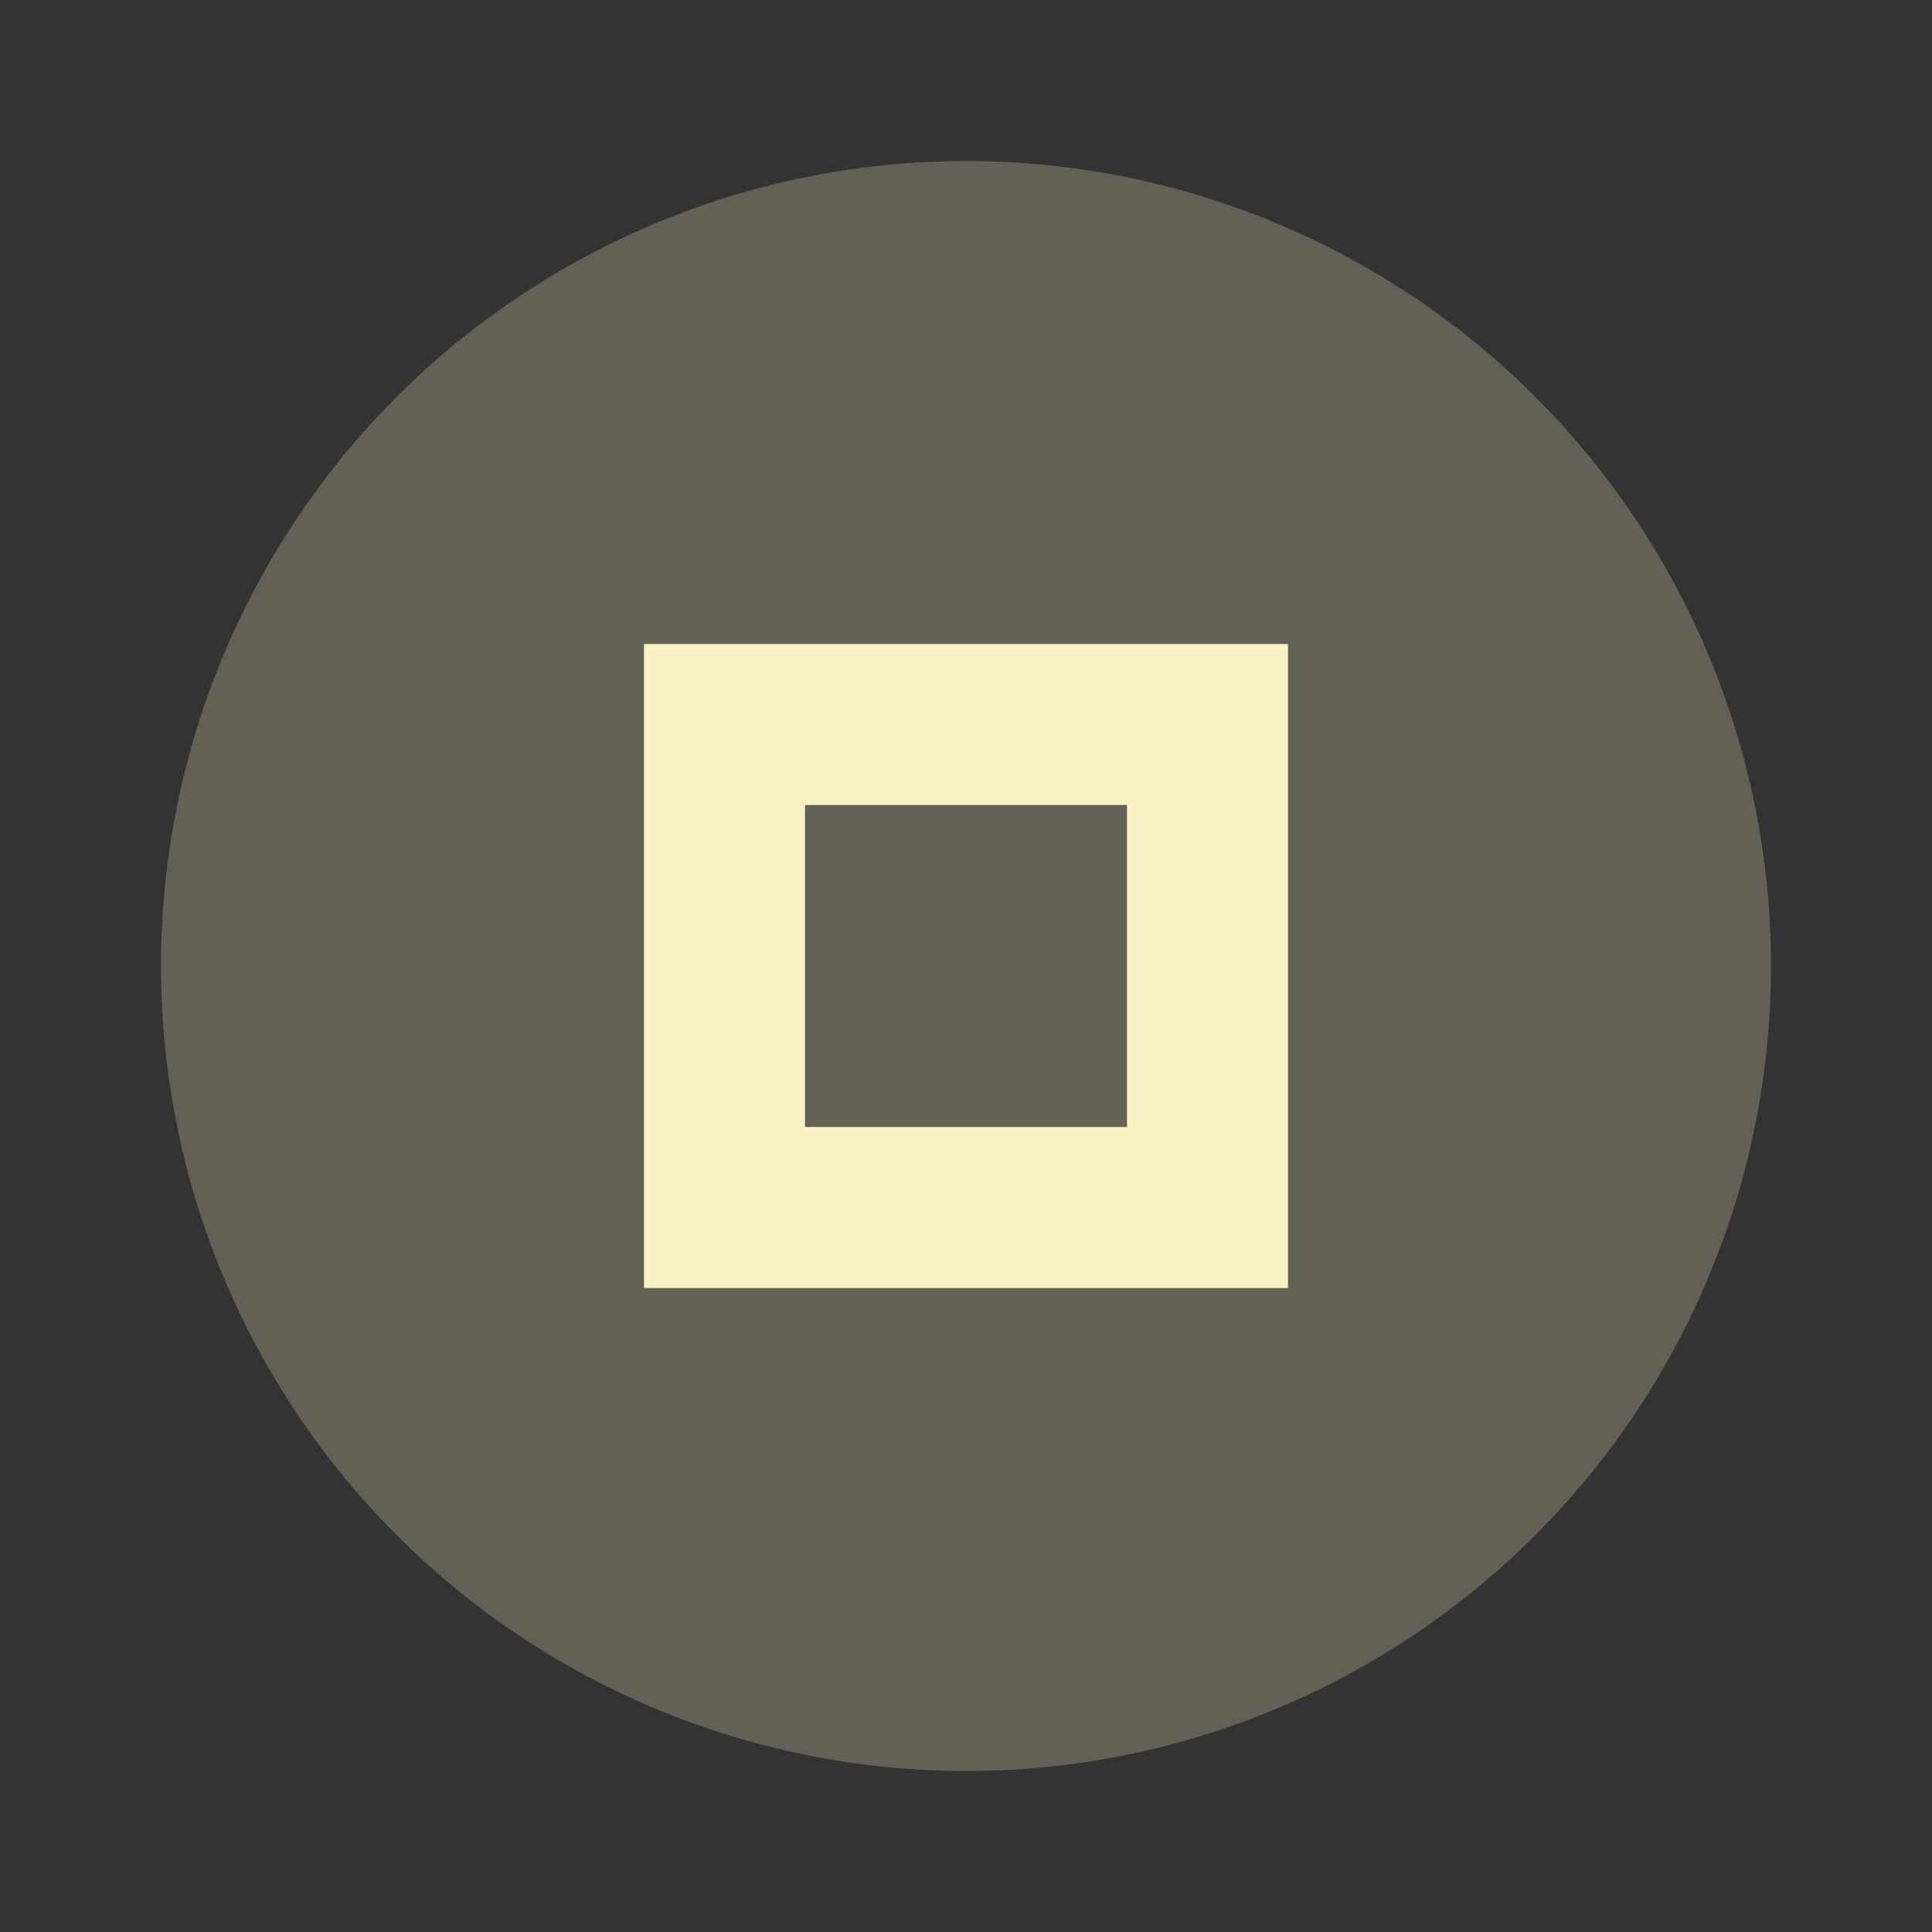 <svg xmlns="http://www.w3.org/2000/svg" width="24" height="24" viewBox="0 0 24 24" fill="#fbf1c7">
  <rect x="0" y="0" width="24" height="24" fill="#333333" stroke="none"/>
  <circle cx="12" cy="12" r="10" opacity="0.24"/>
  <path d="m8 8v8h8v-8h-8zm2 2h4v4h-4v-4z"/>
</svg>
